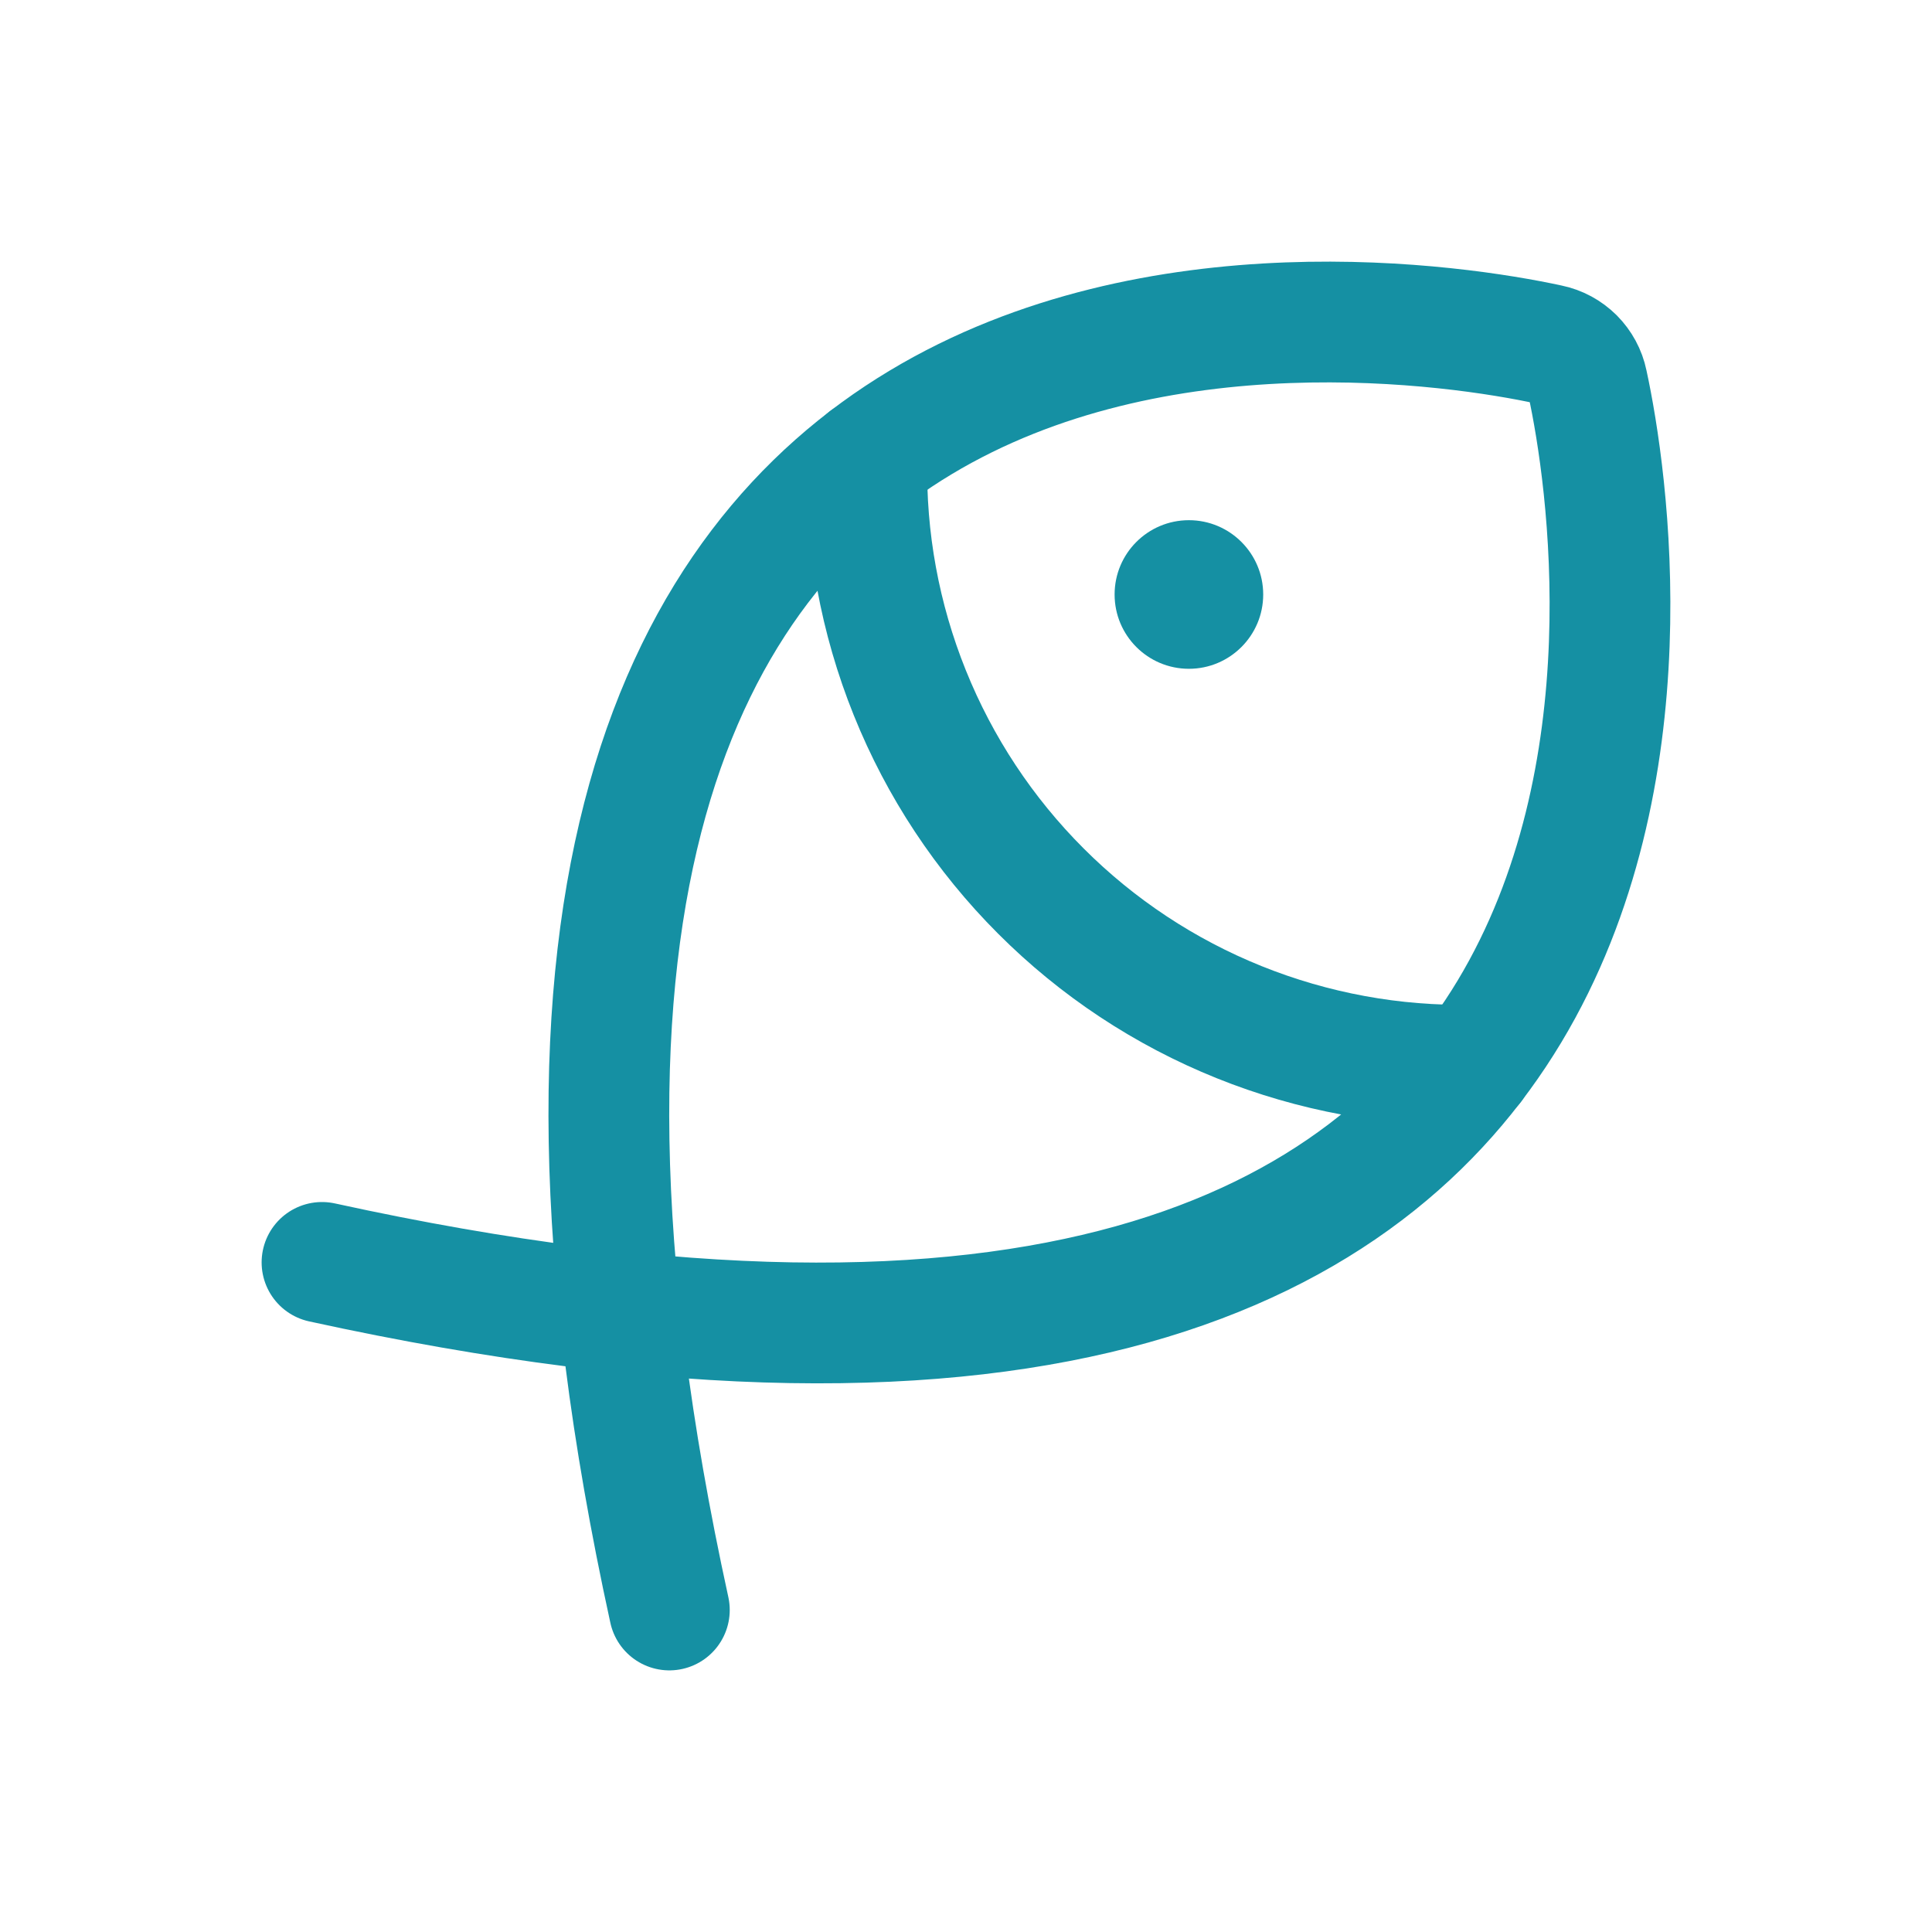 <svg width="24" height="24" viewBox="0 0 24 24" fill="none" xmlns="http://www.w3.org/2000/svg">
<path d="M14.769 8.308C15.278 8.308 15.692 7.895 15.692 7.385C15.692 6.875 15.278 6.462 14.769 6.462C14.259 6.462 13.846 6.875 13.846 7.385C13.846 7.895 14.259 8.308 14.769 8.308Z" fill="#1590A3"/>
<path d="M4 15.682C21.865 19.592 20.23 7.105 19.719 4.755C19.695 4.638 19.637 4.532 19.553 4.447C19.468 4.363 19.362 4.305 19.245 4.281C16.895 3.77 4.407 2.135 8.315 20" stroke="#1590A3" stroke-width="1.5" stroke-linecap="round" stroke-linejoin="round"/>
<path d="M18.299 13.231C17.304 13.251 16.316 13.069 15.394 12.698C14.471 12.327 13.633 11.773 12.93 11.069C12.227 10.366 11.673 9.528 11.302 8.606C10.93 7.683 10.749 6.695 10.769 5.701" stroke="#1590A3" stroke-width="1.5" stroke-linecap="round" stroke-linejoin="round"/>
</svg>
